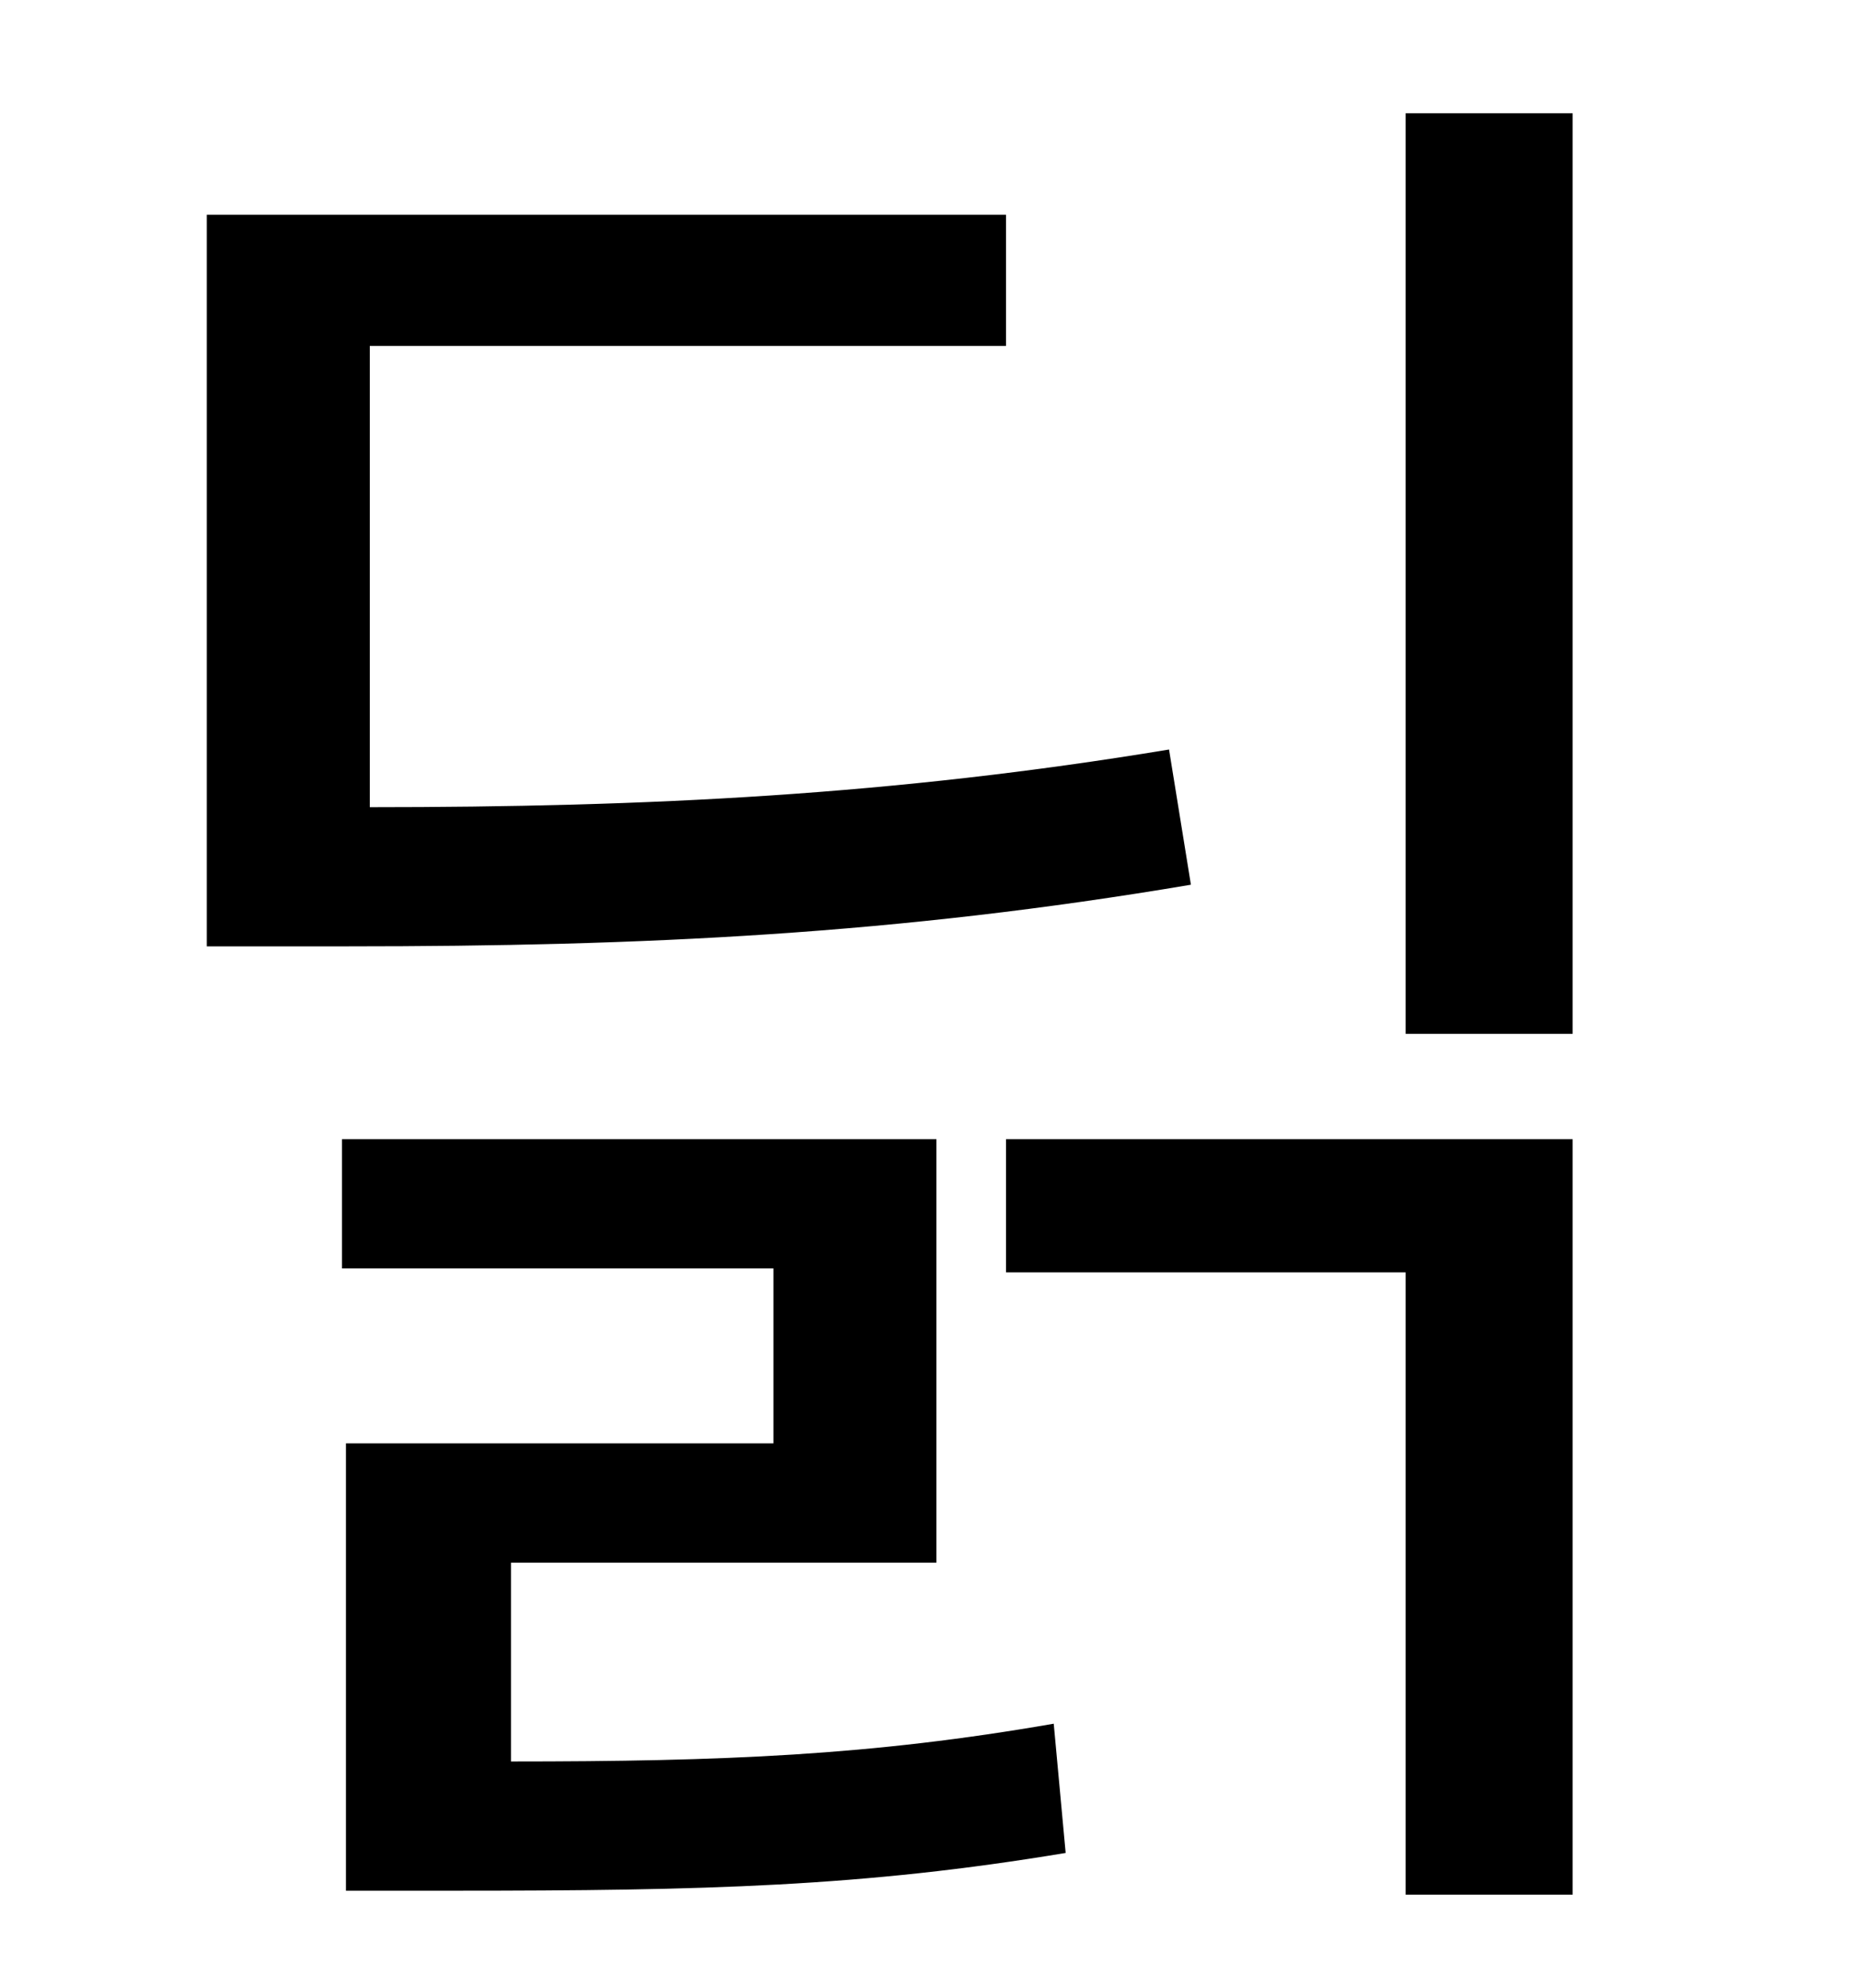 <?xml version="1.0" standalone="no"?>
<!DOCTYPE svg PUBLIC "-//W3C//DTD SVG 1.1//EN" "http://www.w3.org/Graphics/SVG/1.1/DTD/svg11.dtd" >
<svg xmlns="http://www.w3.org/2000/svg" xmlns:xlink="http://www.w3.org/1999/xlink" version="1.1" viewBox="-10 0 930 1000">
   <path fill="currentColor"
d="M578 377l11 68c-148 25 -275 31 -424 31h-71v-368h402v66h-320v232c140 0 263 -6 402 -29zM247 786v100c107 0 181 -3 273 -19l6 65c-102 17 -181 19 -308 19h-54v-225h215v-88h-217v-65h299v213h-214zM496 640v-67h285v380h-84v-313h-201zM697 57h84v463h-84v-463z" />
</svg>
